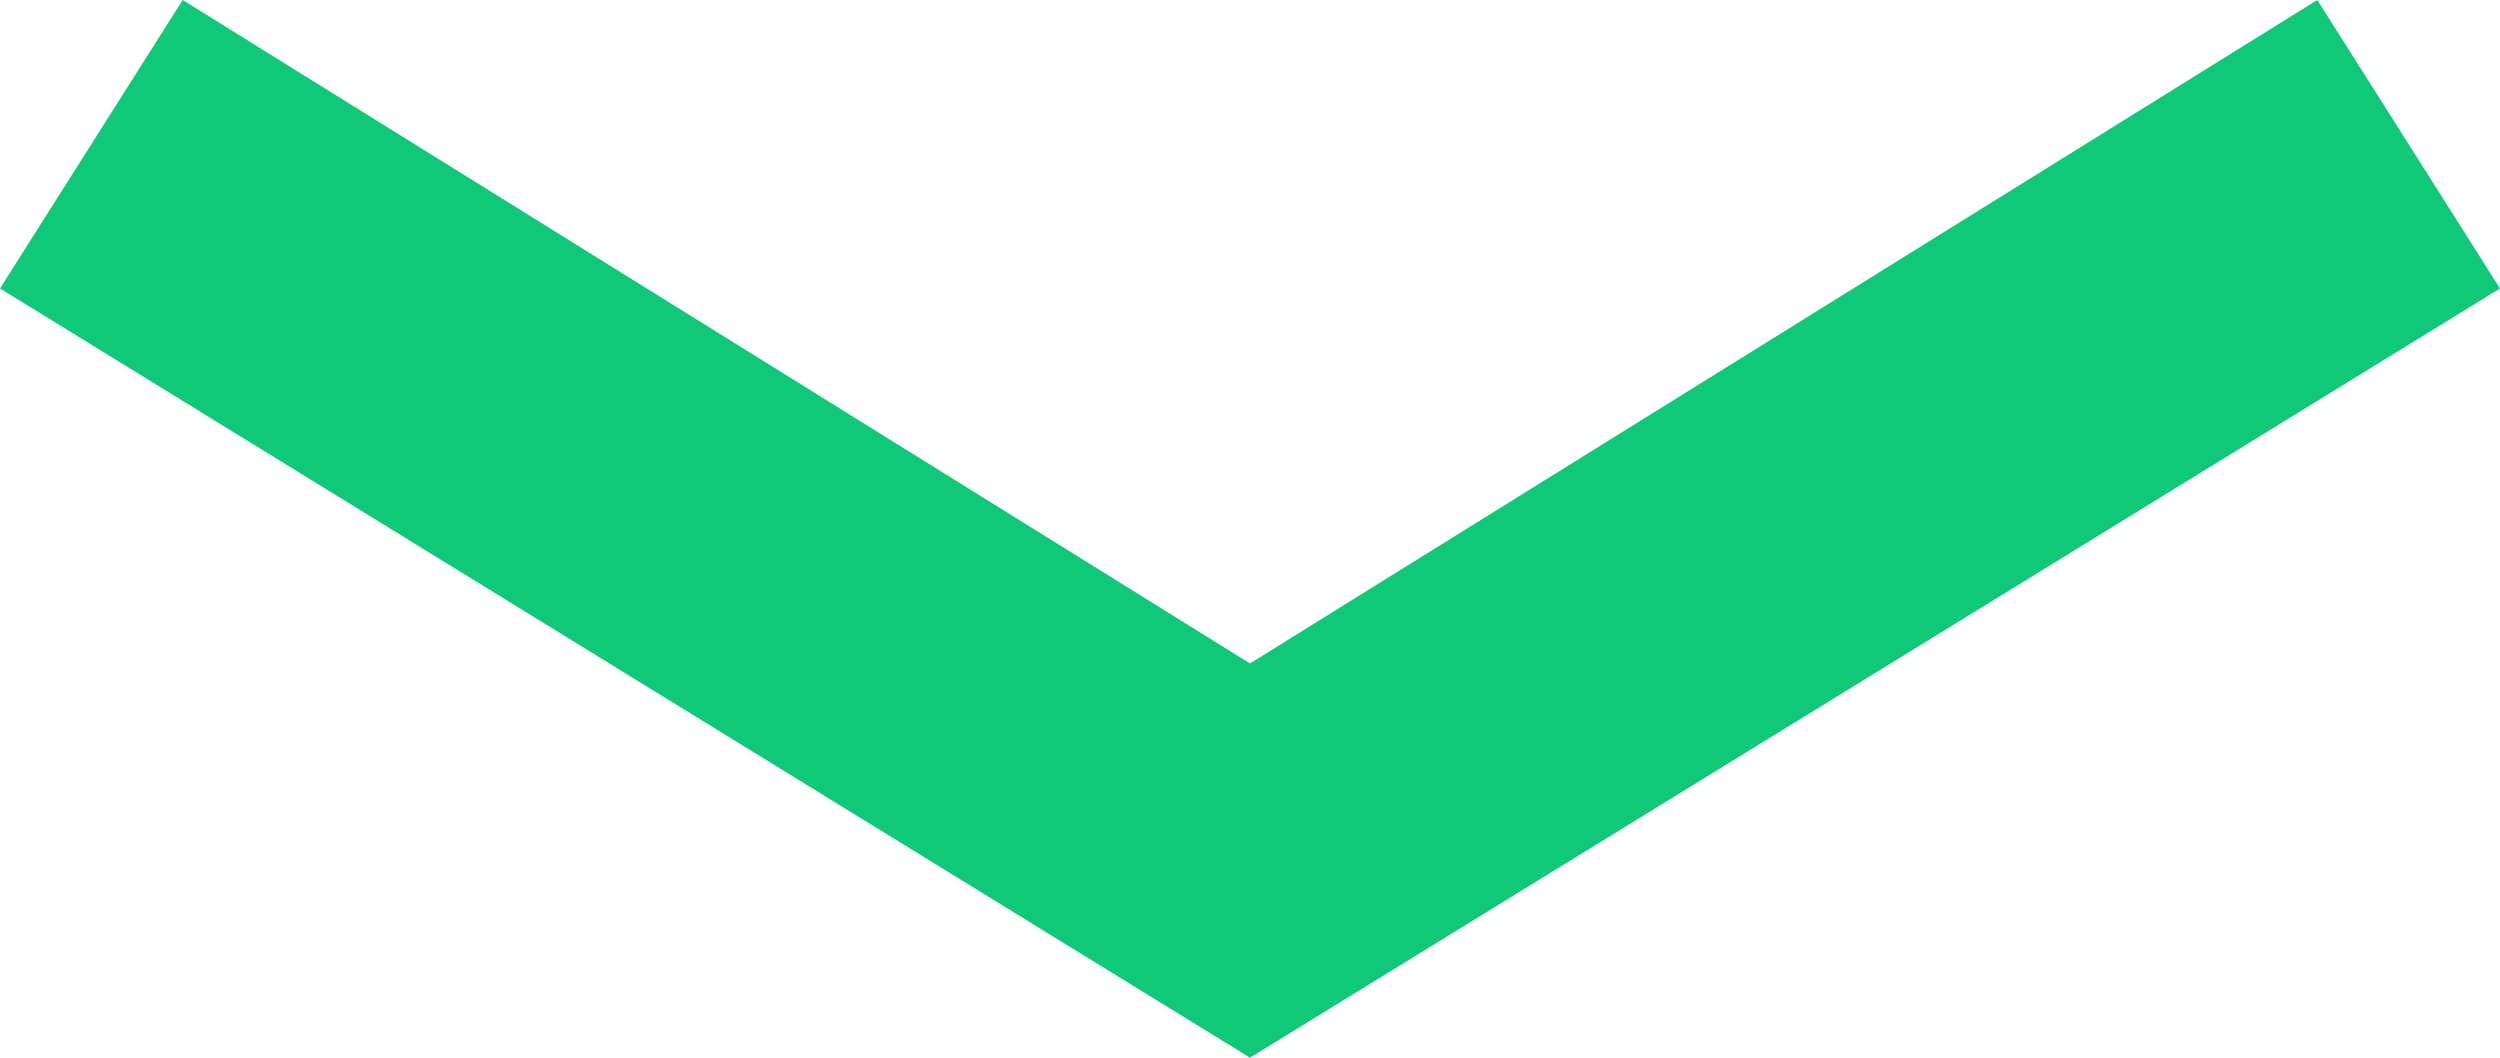 <?xml version="1.0" encoding="utf-8"?>
<svg version="1.1" xmlns="http://www.w3.org/2000/svg" xmlns:xlink="http://www.w3.org/1999/xlink" xml:space="preserve" x="0px" y="0px" viewBox="0 0 26 11">
	<polygon fill="#0FC978" points="26,3 24.1,0 13,6.9 1.9,0 0,3 13,11 "/>
</svg>
